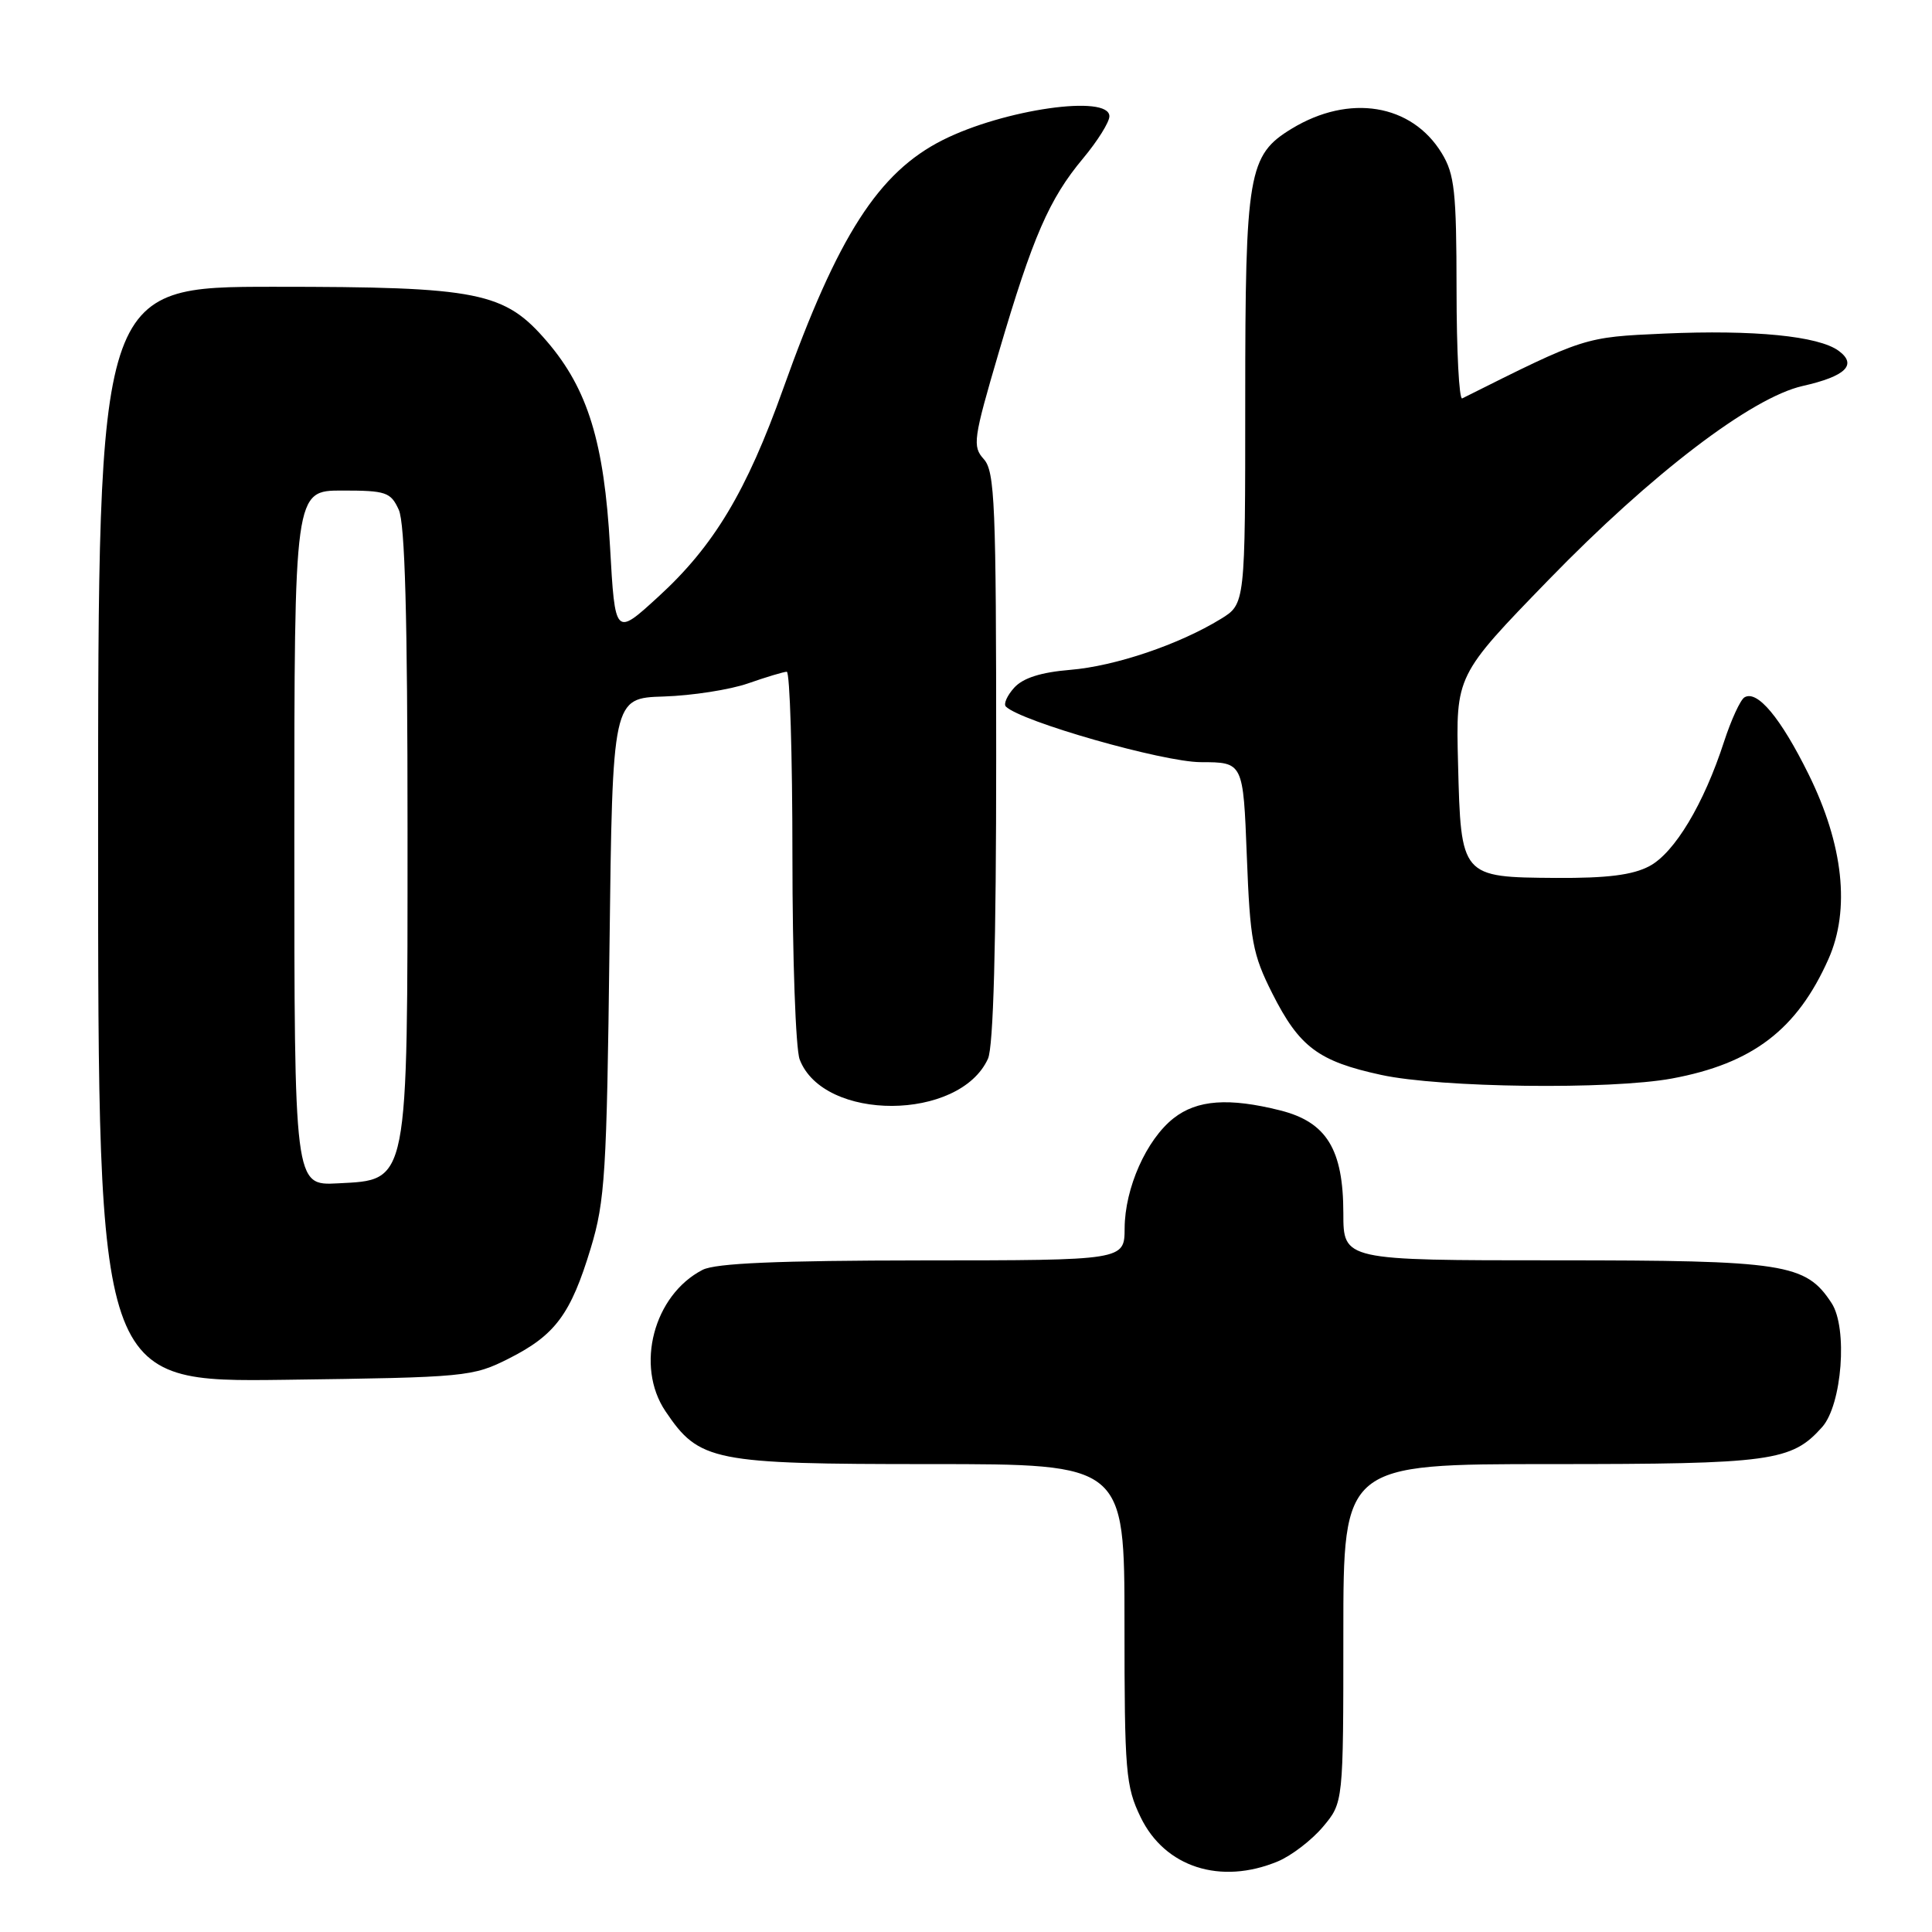 <?xml version="1.0" encoding="UTF-8" standalone="no"?>
<!DOCTYPE svg PUBLIC "-//W3C//DTD SVG 1.1//EN" "http://www.w3.org/Graphics/SVG/1.1/DTD/svg11.dtd" >
<svg xmlns="http://www.w3.org/2000/svg" xmlns:xlink="http://www.w3.org/1999/xlink" version="1.1" viewBox="0 0 256 256">
 <g >
 <path fill="currentColor"
d=" M 169.33 246.64 C 171.12 245.89 173.81 243.83 175.30 242.06 C 178.00 238.85 178.00 238.85 178.00 216.42 C 178.00 194.00 178.00 194.00 205.53 194.00 C 234.75 194.00 237.39 193.64 241.44 189.10 C 244.08 186.14 244.86 175.96 242.69 172.66 C 239.26 167.42 236.55 167.00 206.10 167.00 C 178.00 167.00 178.00 167.00 178.00 160.75 C 177.99 152.29 175.78 148.69 169.66 147.14 C 162.82 145.42 158.62 145.73 155.51 148.17 C 151.90 151.01 149.05 157.42 149.02 162.75 C 149.00 167.00 149.00 167.00 122.25 167.01 C 103.01 167.03 94.83 167.38 93.10 168.26 C 86.61 171.60 84.14 181.01 88.18 187.00 C 92.66 193.65 94.39 194.00 123.25 194.00 C 149.00 194.00 149.00 194.00 149.00 215.18 C 149.00 234.79 149.16 236.70 151.14 240.79 C 154.35 247.43 161.74 249.80 169.33 246.64 Z  M 67.45 180.00 C 73.58 176.90 75.63 174.14 78.28 165.38 C 80.17 159.15 80.40 155.39 80.76 125.50 C 81.16 92.50 81.16 92.50 87.96 92.29 C 91.70 92.17 96.73 91.39 99.13 90.55 C 101.53 89.71 103.84 89.02 104.25 89.01 C 104.66 89.01 105.00 100.00 105.00 113.43 C 105.00 126.87 105.43 139.00 105.96 140.38 C 109.10 148.64 127.14 148.57 130.91 140.29 C 131.63 138.71 132.00 125.20 132.00 100.28 C 132.00 66.80 131.82 62.46 130.36 60.84 C 128.83 59.15 128.96 58.19 132.36 46.63 C 136.85 31.36 139.03 26.35 143.51 20.99 C 145.43 18.69 147.00 16.18 147.00 15.41 C 147.00 12.48 133.01 14.48 124.91 18.56 C 116.40 22.85 111.02 31.23 103.79 51.47 C 98.92 65.13 94.58 72.36 87.22 79.08 C 81.50 84.32 81.50 84.32 80.83 72.41 C 80.06 58.65 77.89 51.56 72.50 45.27 C 66.85 38.67 63.51 38.00 36.32 38.00 C 13.00 38.00 13.00 38.00 13.00 110.58 C 13.00 183.15 13.00 183.15 37.75 182.83 C 61.84 182.51 62.63 182.43 67.45 180.00 Z  M 221.53 142.91 C 232.23 140.93 238.12 136.43 242.28 127.08 C 245.19 120.54 244.26 111.94 239.65 102.60 C 235.94 95.09 232.83 91.37 231.14 92.41 C 230.60 92.75 229.39 95.38 228.45 98.26 C 225.77 106.53 221.89 113.00 218.55 114.77 C 216.33 115.95 212.94 116.37 206.17 116.33 C 193.59 116.24 193.58 116.23 193.20 101.21 C 192.90 89.50 192.90 89.50 205.20 76.83 C 218.85 62.77 232.11 52.66 238.88 51.14 C 244.56 49.86 246.13 48.33 243.64 46.49 C 240.97 44.52 232.40 43.68 220.53 44.20 C 209.88 44.68 210.09 44.61 193.75 52.79 C 193.34 53.00 193.00 46.49 193.00 38.33 C 192.99 25.39 192.74 23.09 191.04 20.30 C 187.05 13.76 178.79 12.41 171.16 17.05 C 165.40 20.55 165.00 22.90 165.00 52.98 C 165.00 80.03 165.00 80.03 161.75 82.02 C 156.22 85.41 147.76 88.27 141.80 88.76 C 137.92 89.08 135.55 89.84 134.39 91.12 C 133.45 92.16 132.95 93.28 133.28 93.62 C 135.27 95.60 154.12 100.98 159.11 100.99 C 164.73 101.00 164.73 101.00 165.21 113.44 C 165.64 124.65 165.97 126.44 168.59 131.64 C 172.17 138.74 174.70 140.63 183.01 142.43 C 190.86 144.14 213.39 144.41 221.53 142.91 Z  M 39.00 111.05 C 39.00 65.00 39.00 65.00 45.34 65.00 C 51.16 65.00 51.77 65.21 52.84 67.55 C 53.66 69.34 54.00 81.79 54.00 109.80 C 54.00 157.29 54.19 156.31 44.75 156.80 C 39.00 157.10 39.00 157.10 39.00 111.05 Z "/>
</g>
</svg>